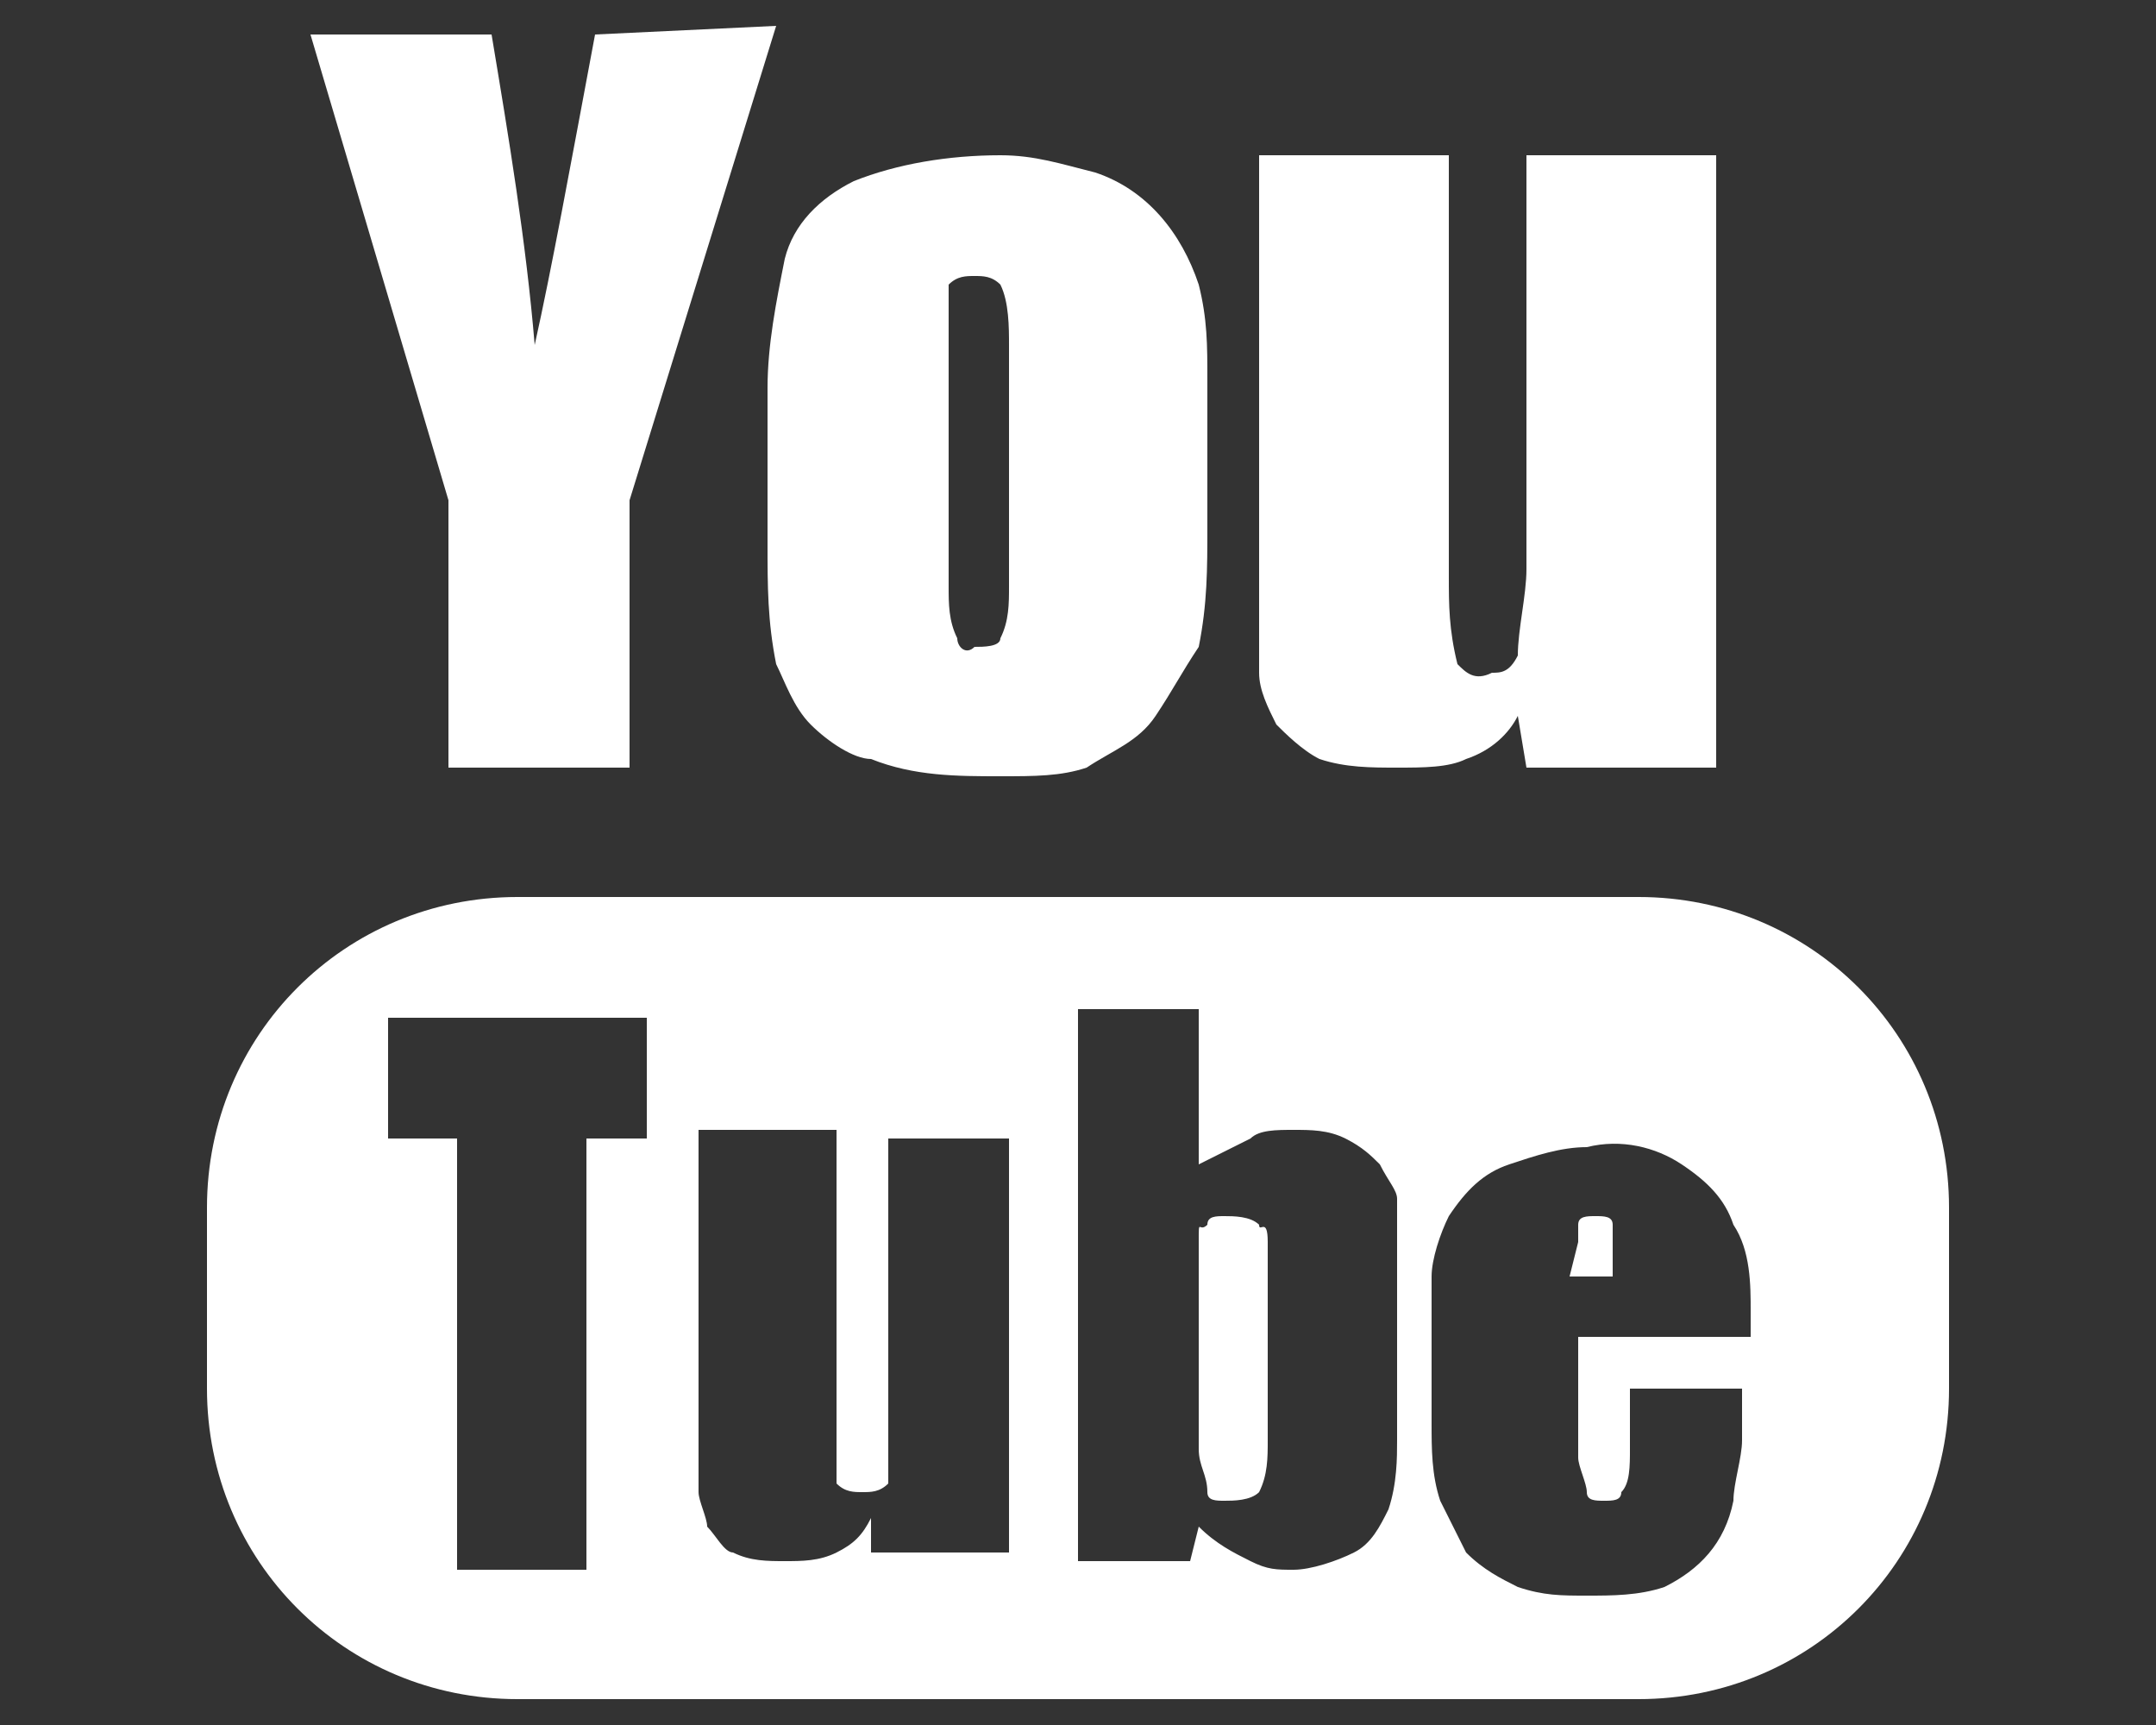 <?xml version="1.0" encoding="utf-8"?>
<!-- Generator: Adobe Illustrator 21.0.2, SVG Export Plug-In . SVG Version: 6.00 Build 0)  -->
<svg version="1.1" id="Layer_1" xmlns="http://www.w3.org/2000/svg" xmlns:xlink="http://www.w3.org/1999/xlink" x="0px" y="0px"
	 viewBox="0 0 25 20" style="enable-background:new 0 0 25 20;" xml:space="preserve">
<rect x="0" y="0" width="25" height="20" fill="#333333" stroke="none"/>
<style type="text/css">
	.st0{fill:#fff;}
</style>
<path class="st0" d="M19,19.7H6c-2,0-3.6-1.6-3.6-3.6v0v-2.1c0-2,1.6-3.6,3.6-3.6c0,0,0,0,0,0H19c2,0,3.6,1.6,3.6,3.6v0v2.1
	C22.6,18.1,21,19.7,19,19.7C19,19.7,19,19.7,19,19.7z M7.4,11.8H4.5v1.4h0.8v5h1.5v-5h0.7V11.8z M11.8,13.2h-1.5v3.3
	c0,0.2,0,0.5,0,0.7c-0.1,0.1-0.2,0.1-0.3,0.1c-0.1,0-0.2,0-0.3-0.1c0-0.2,0-0.5,0-0.7v-3.4H8.1v3.3c0,0.3,0,0.6,0,0.9
	c0,0.1,0.1,0.3,0.1,0.4c0.1,0.1,0.2,0.3,0.3,0.3c0.2,0.1,0.4,0.1,0.6,0.1c0.2,0,0.4,0,0.6-0.1c0.2-0.1,0.3-0.2,0.4-0.4l0,0.4h1.6
	V13.2L11.8,13.2z M16.2,14.3c0-0.1,0-0.3,0-0.4c0-0.1-0.1-0.2-0.2-0.4c-0.1-0.1-0.2-0.2-0.4-0.3c-0.2-0.1-0.4-0.1-0.6-0.1
	c-0.2,0-0.4,0-0.5,0.1c-0.2,0.1-0.4,0.2-0.6,0.3v-1.8h-1.4v6.4h1.3l0.1-0.4c0.2,0.2,0.4,0.3,0.6,0.4c0.2,0.1,0.3,0.1,0.5,0.1
	c0.2,0,0.5-0.1,0.7-0.2c0.2-0.1,0.3-0.3,0.4-0.5c0.1-0.3,0.1-0.6,0.1-0.8L16.2,14.3L16.2,14.3z M20.4,16.1h-1.5v0.7
	c0,0.2,0,0.4-0.1,0.5c0,0.1-0.1,0.1-0.2,0.1c-0.1,0-0.2,0-0.2-0.1c0-0.1-0.1-0.3-0.1-0.4v-1.4h2v-0.3c0-0.3,0-0.7-0.2-1
	c-0.1-0.3-0.3-0.5-0.6-0.7c-0.3-0.2-0.7-0.3-1.1-0.2c-0.3,0-0.6,0.1-0.9,0.2c-0.3,0.1-0.5,0.3-0.7,0.6c-0.1,0.2-0.2,0.5-0.2,0.7v1.7
	c0,0.3,0,0.6,0.1,0.9c0.1,0.2,0.2,0.4,0.3,0.6c0.2,0.2,0.4,0.3,0.6,0.4c0.3,0.1,0.5,0.1,0.8,0.1c0.3,0,0.6,0,0.9-0.1
	c0.4-0.2,0.7-0.5,0.8-1c0-0.2,0.1-0.5,0.1-0.7V16.1z M18.3,14.4c0-0.3,0-0.1,0-0.2c0-0.1,0.1-0.1,0.2-0.1c0.1,0,0.2,0,0.2,0.1
	c0,0.1,0-0.1,0,0.2v0.4h-0.5L18.3,14.4L18.3,14.4z M14.2,17.4c-0.1,0-0.2,0-0.2-0.1c0-0.2-0.1-0.3-0.1-0.5v-2.4c0-0.3,0-0.1,0.1-0.2
	c0-0.1,0.1-0.1,0.2-0.1c0.1,0,0.3,0,0.4,0.1c0,0.1,0.1-0.1,0.1,0.2v2.3c0,0.2,0,0.4-0.1,0.6C14.5,17.4,14.3,17.4,14.2,17.4z
	 M17.6,8.3c-0.1,0.2-0.3,0.4-0.6,0.5c-0.2,0.1-0.5,0.1-0.8,0.1c-0.3,0-0.6,0-0.9-0.1c-0.2-0.1-0.4-0.3-0.5-0.4
	c-0.1-0.2-0.2-0.4-0.2-0.6c0-0.4,0-0.8,0-1.2V1.8h2.2v4.9c0,0.3,0,0.6,0.1,1c0.1,0.1,0.2,0.2,0.4,0.1c0.1,0,0.2,0,0.3-0.2
	c0-0.3,0.1-0.7,0.1-1V1.8h2.2v7.1h-2.2L17.6,8.3z M13.4,8.3c-0.2,0.3-0.5,0.4-0.8,0.6C12.3,9,12,9,11.6,9c-0.5,0-1,0-1.5-0.2
	C9.9,8.8,9.6,8.6,9.4,8.4C9.2,8.2,9.1,7.9,9,7.7C8.9,7.2,8.9,6.8,8.9,6.3V4.5c0-0.5,0.1-1,0.2-1.5c0.1-0.4,0.4-0.7,0.8-0.9
	c0.5-0.2,1.1-0.3,1.7-0.3c0.4,0,0.7,0.1,1.1,0.2c0.6,0.2,1,0.7,1.2,1.3c0.1,0.4,0.1,0.7,0.1,1.1v1.7c0,0.5,0,0.9-0.1,1.4
	C13.7,7.8,13.6,8,13.4,8.3z M11.7,4c0-0.2,0-0.5-0.1-0.7c-0.1-0.1-0.2-0.1-0.3-0.1c-0.1,0-0.2,0-0.3,0.1C11,3.5,11,3.7,11,4v2.8
	c0,0.2,0,0.4,0.1,0.6c0,0.1,0.1,0.2,0.2,0.1c0.1,0,0.3,0,0.3-0.1c0.1-0.2,0.1-0.4,0.1-0.6V4L11.7,4z M7.3,8.9H5.2V5.8L3.6,0.4h2.1
	C5.9,1.6,6.1,2.8,6.2,4C6.4,3.1,6.6,2,6.9,0.4l2.1-0.1L7.3,5.8L7.3,8.9L7.3,8.9z"/>
</svg>
